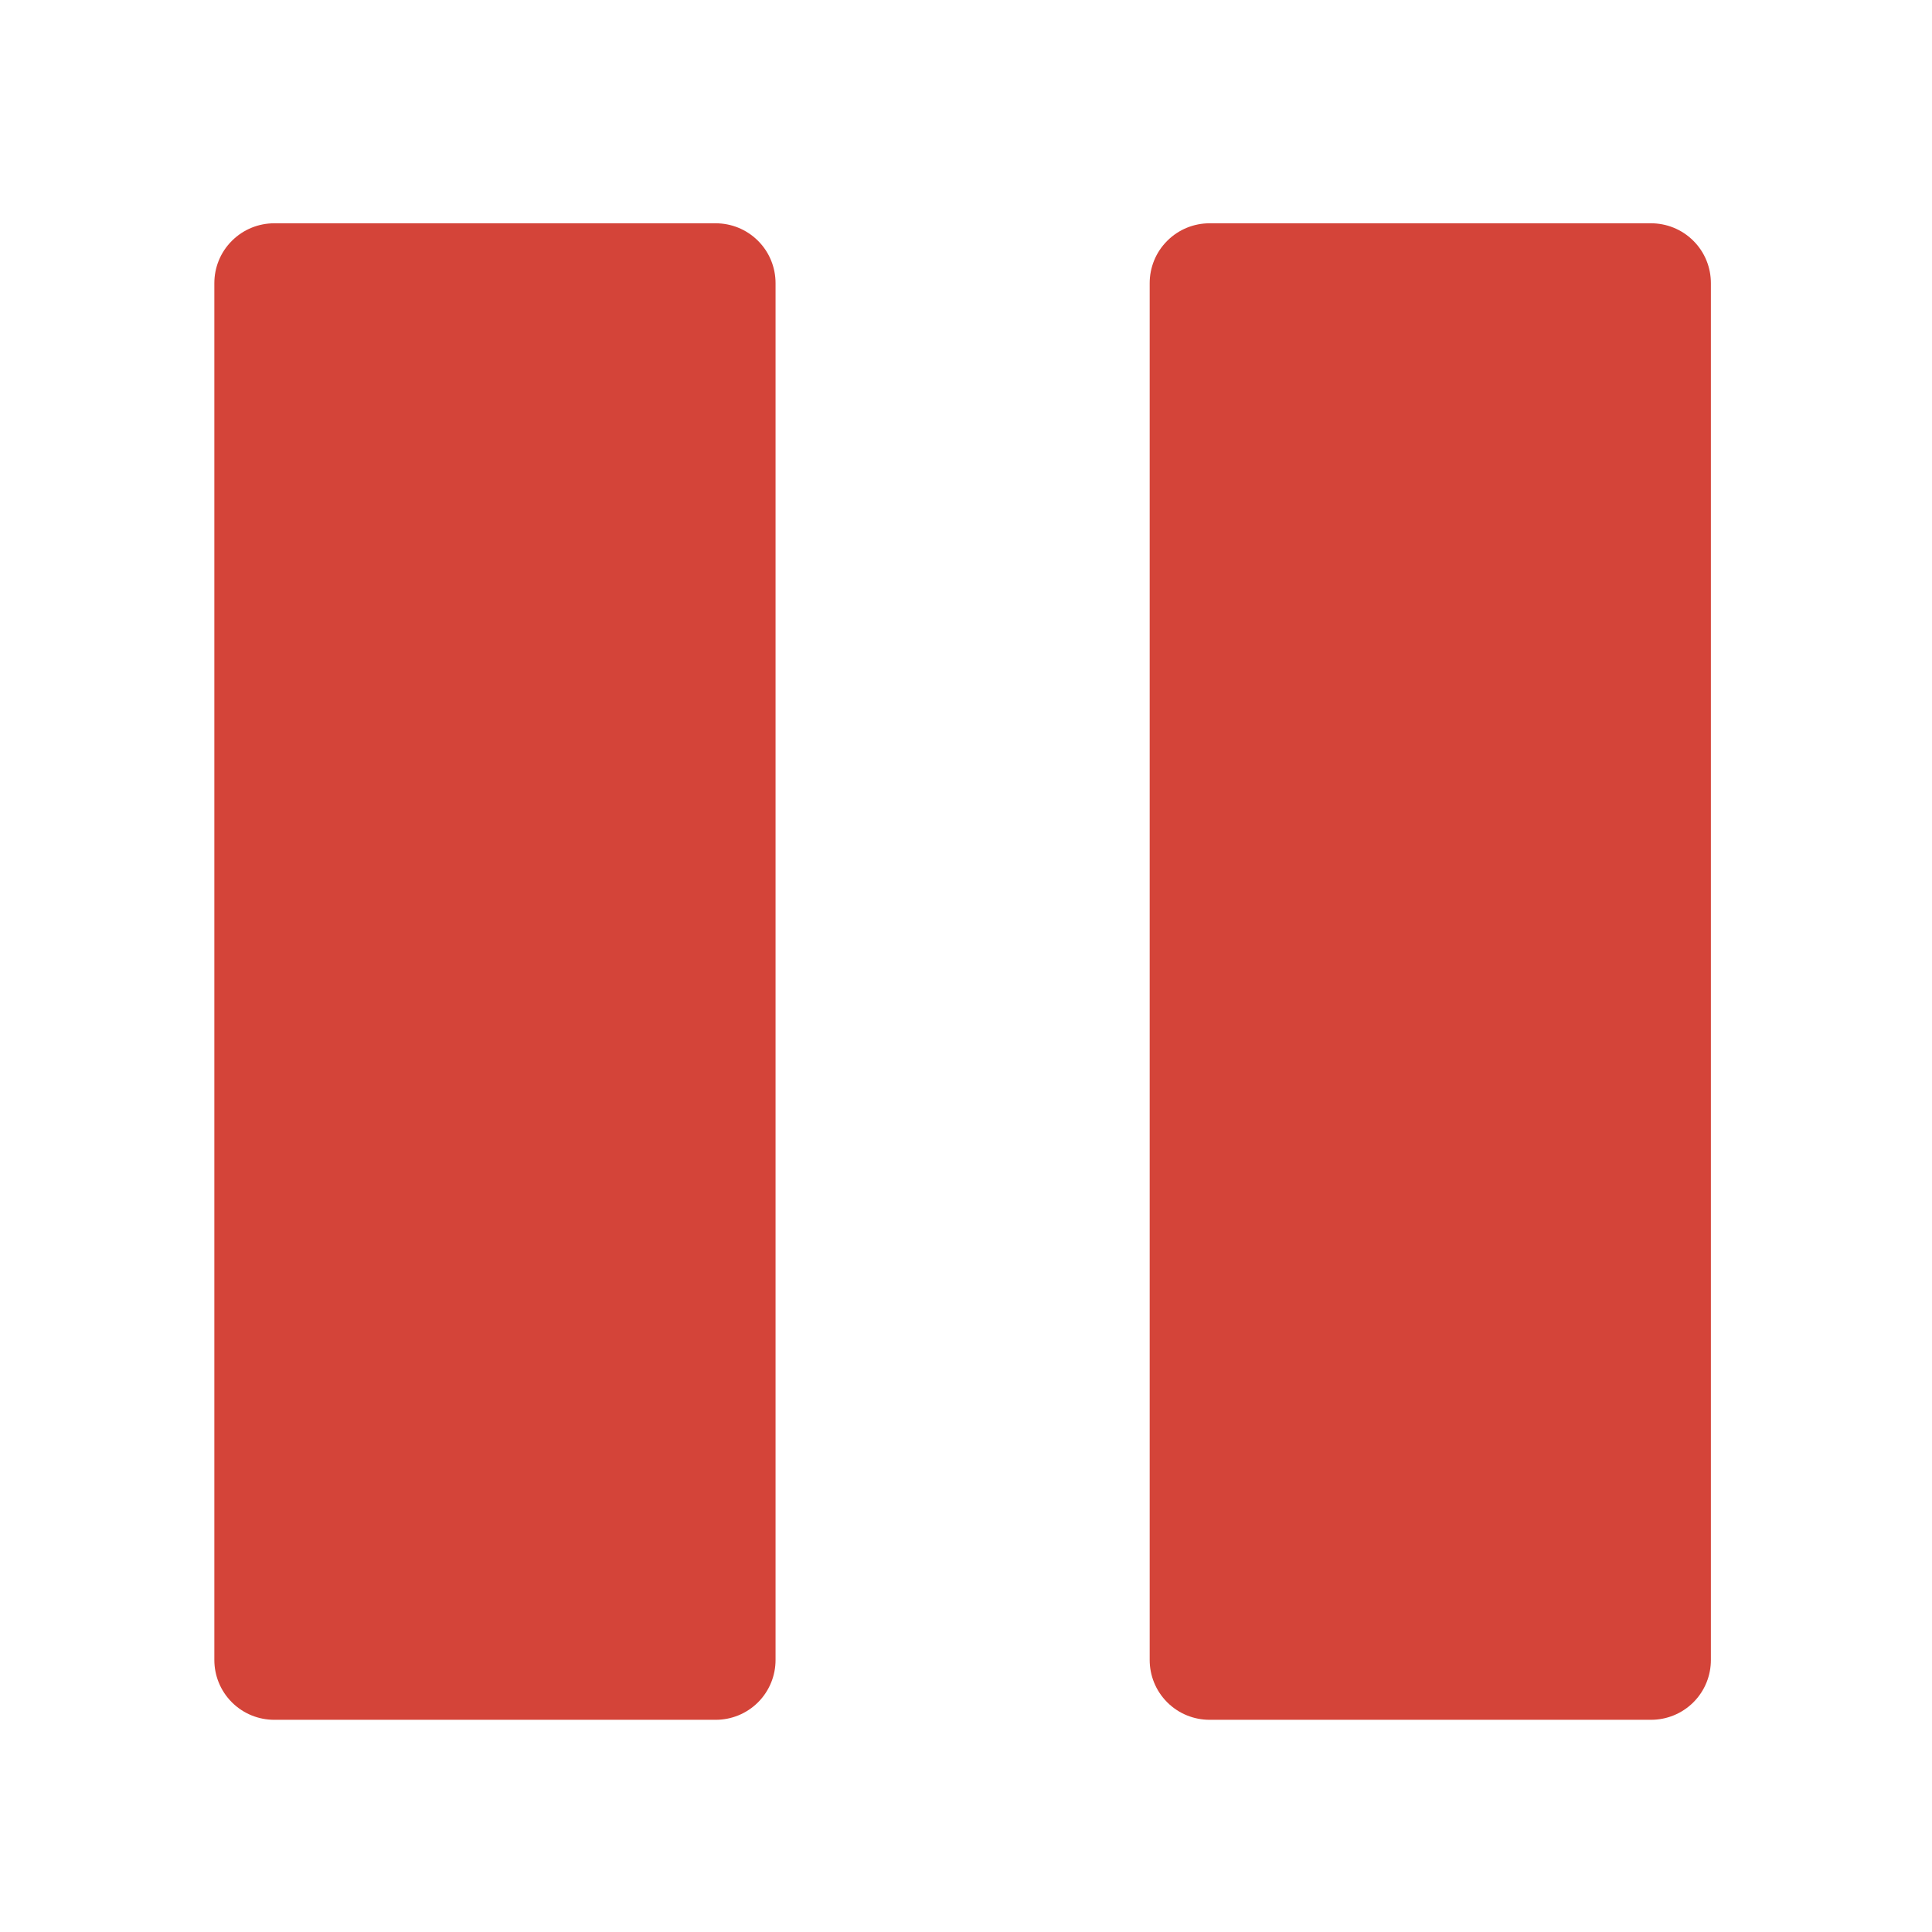 <svg style="width: 1em; height: 1em;vertical-align: middle;fill: currentColor;overflow: hidden;" viewBox="0 0 1024 1024" version="1.1" xmlns="http://www.w3.org/2000/svg"><path d="M379.338 118.348 145.347 118.348c-8.114 0-16.247 3.098-22.444 9.296-6.197 6.178-9.296 14.31-9.296 22.425l0 729.76c0 8.094 3.099 16.228 9.296 22.425 6.197 6.177 14.33 9.276 22.444 9.276l233.99 0c8.114 0 16.247-3.099 22.444-9.276 6.178-6.197 9.275-14.33 9.275-22.425l0-729.761c0-8.113-3.099-16.247-9.275-22.425C395.585 121.447 387.451 118.348 379.338 118.348L379.338 118.348zM897.532 127.643c-6.197-6.197-14.33-9.296-22.444-9.296L641.097 118.347c-8.114 0-16.247 3.099-22.444 9.296-6.196 6.178-9.296 14.312-9.296 22.425l0 729.76c0 8.094 3.1 16.228 9.296 22.425 6.197 6.177 14.33 9.275 22.444 9.275l233.99 0c8.114 0 16.247-3.099 22.444-9.275 6.197-6.197 9.275-14.33 9.275-22.425L906.807 150.068C906.807 141.954 903.728 133.822 897.532 127.643L897.532 127.643z" fill="#d44439" /></svg>